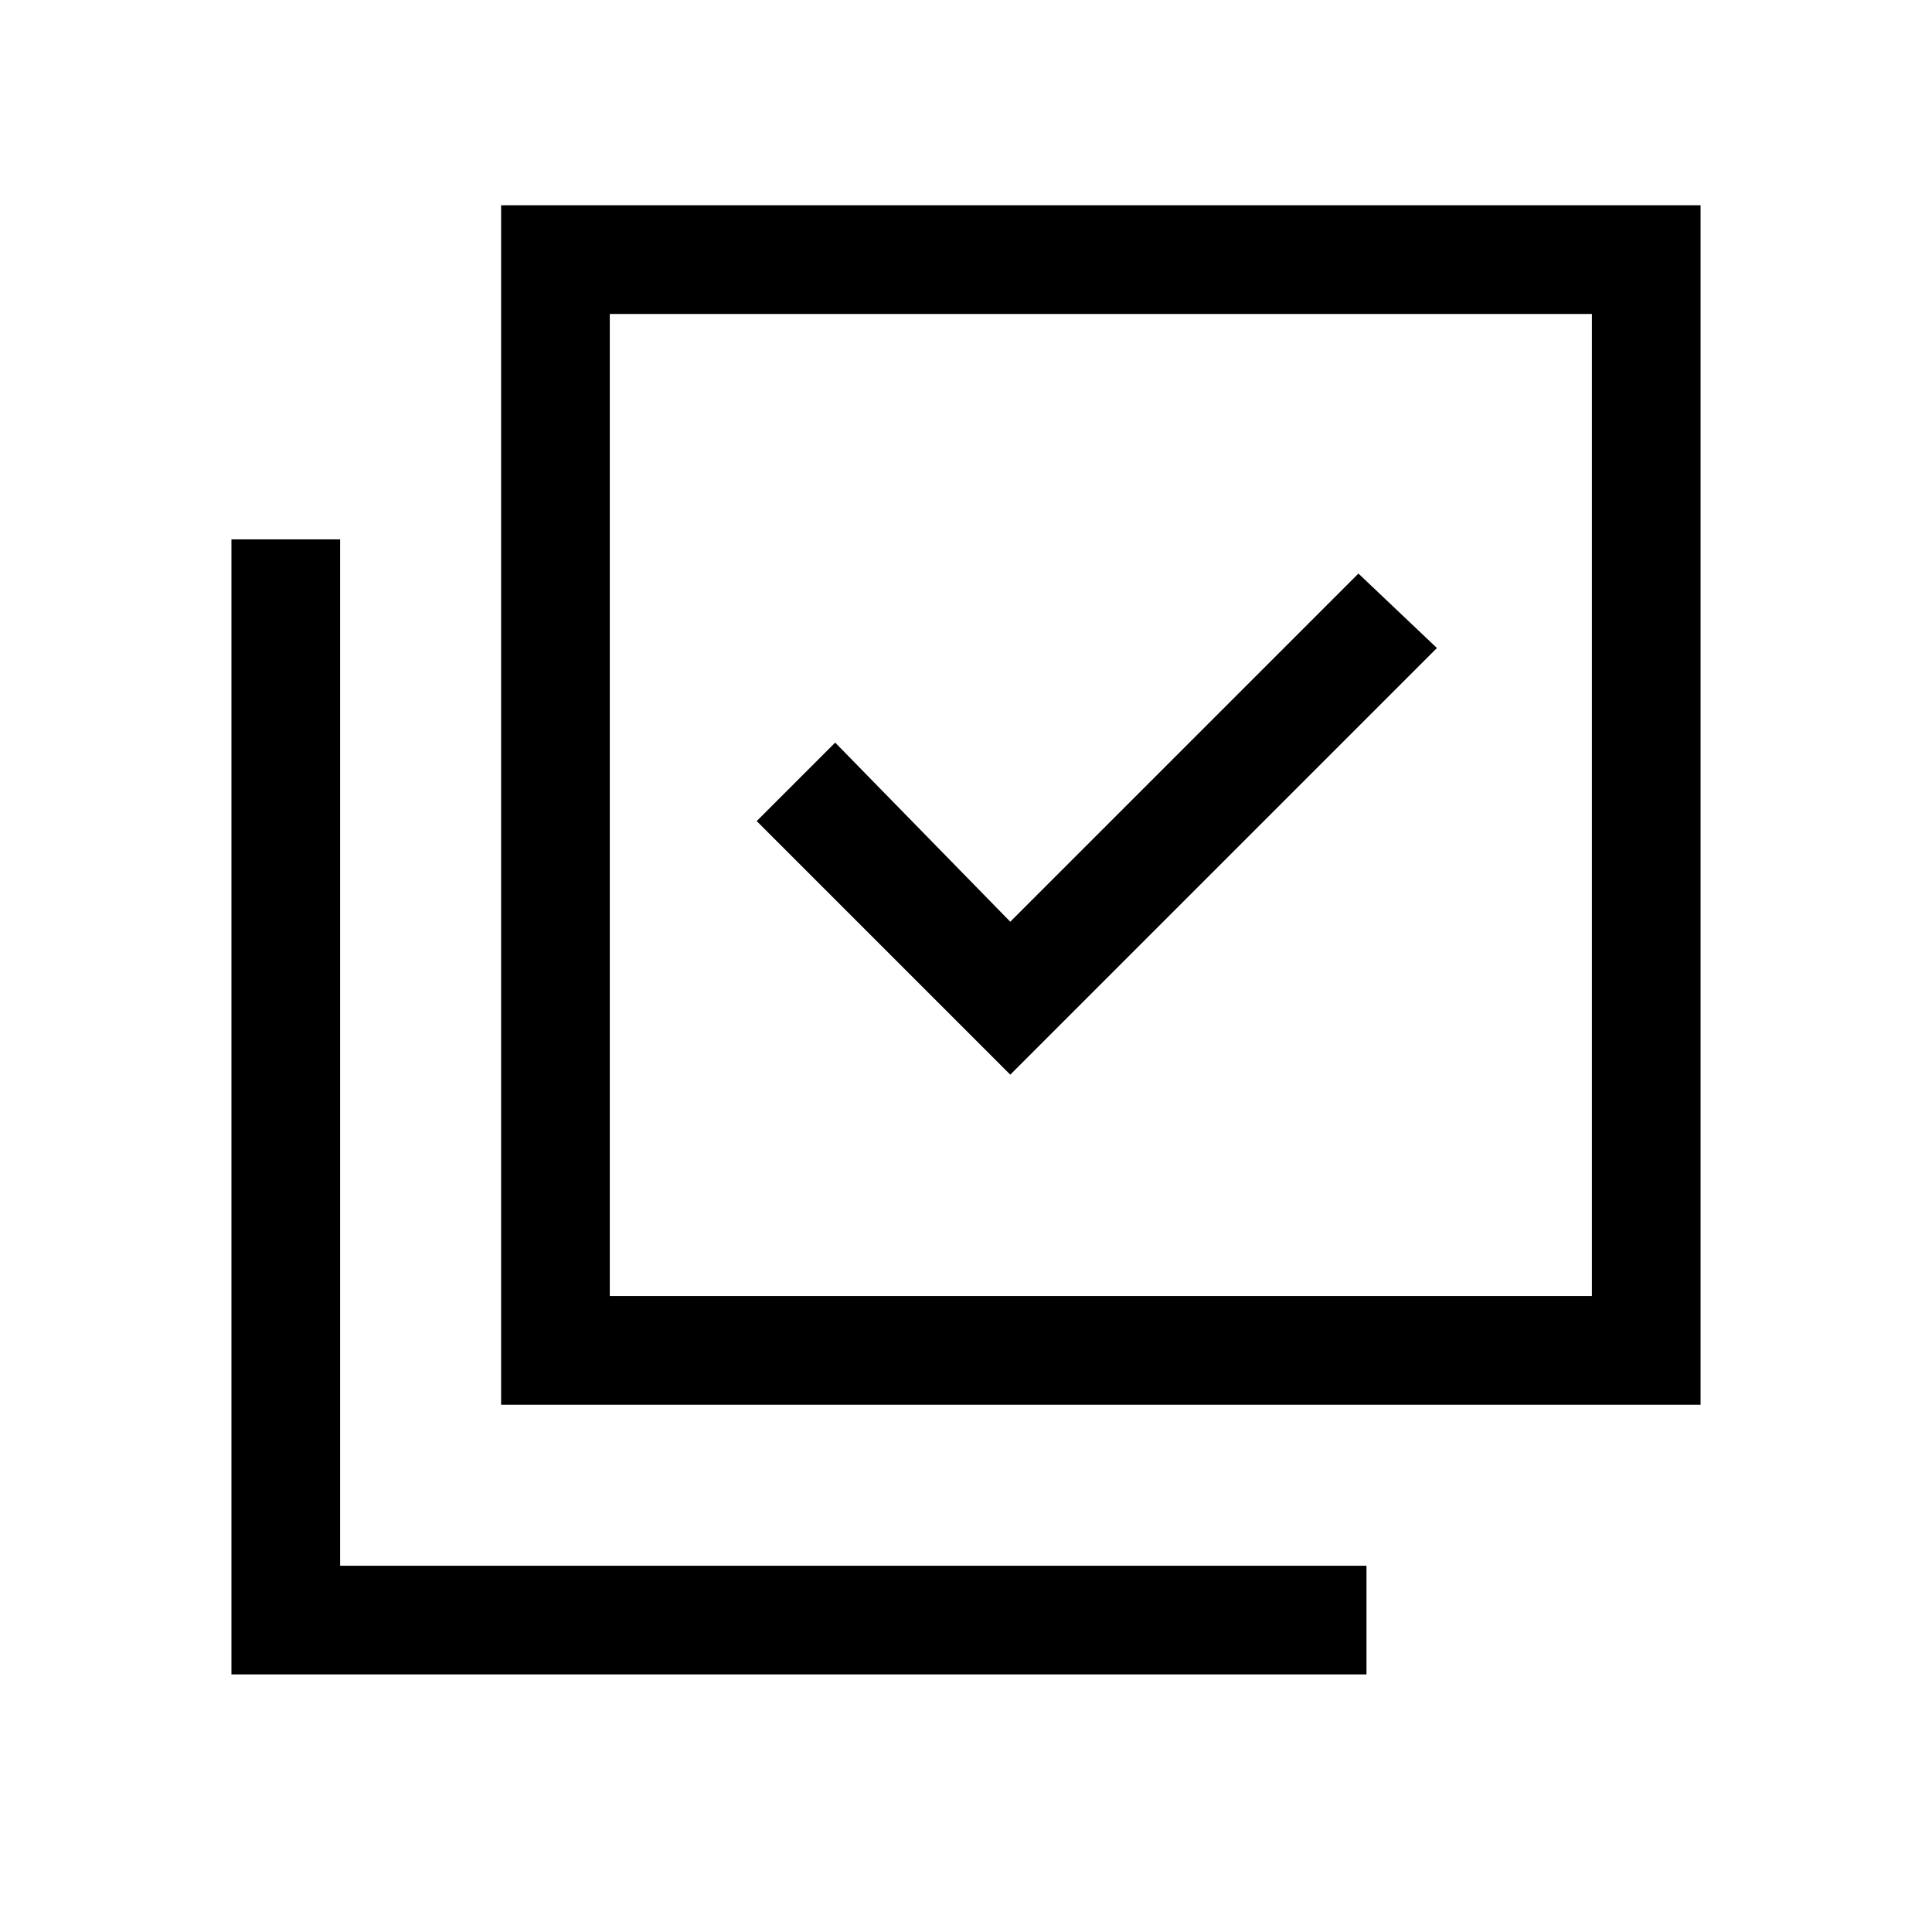 <svg xmlns="http://www.w3.org/2000/svg" height="24" width="24"><path d="m12.55 13.35 5.3-5.3-.975-.925-4.325 4.325-2.175-2.225-.975.975Zm-6.325 4.1V2.55h14.9v14.9Zm1.35-1.35h12.2V3.9h-12.2Zm-4.7 4.7V6.7h1.35v12.75h12.75v1.35Zm4.7-4.7V3.9v12.2Z"/></svg>